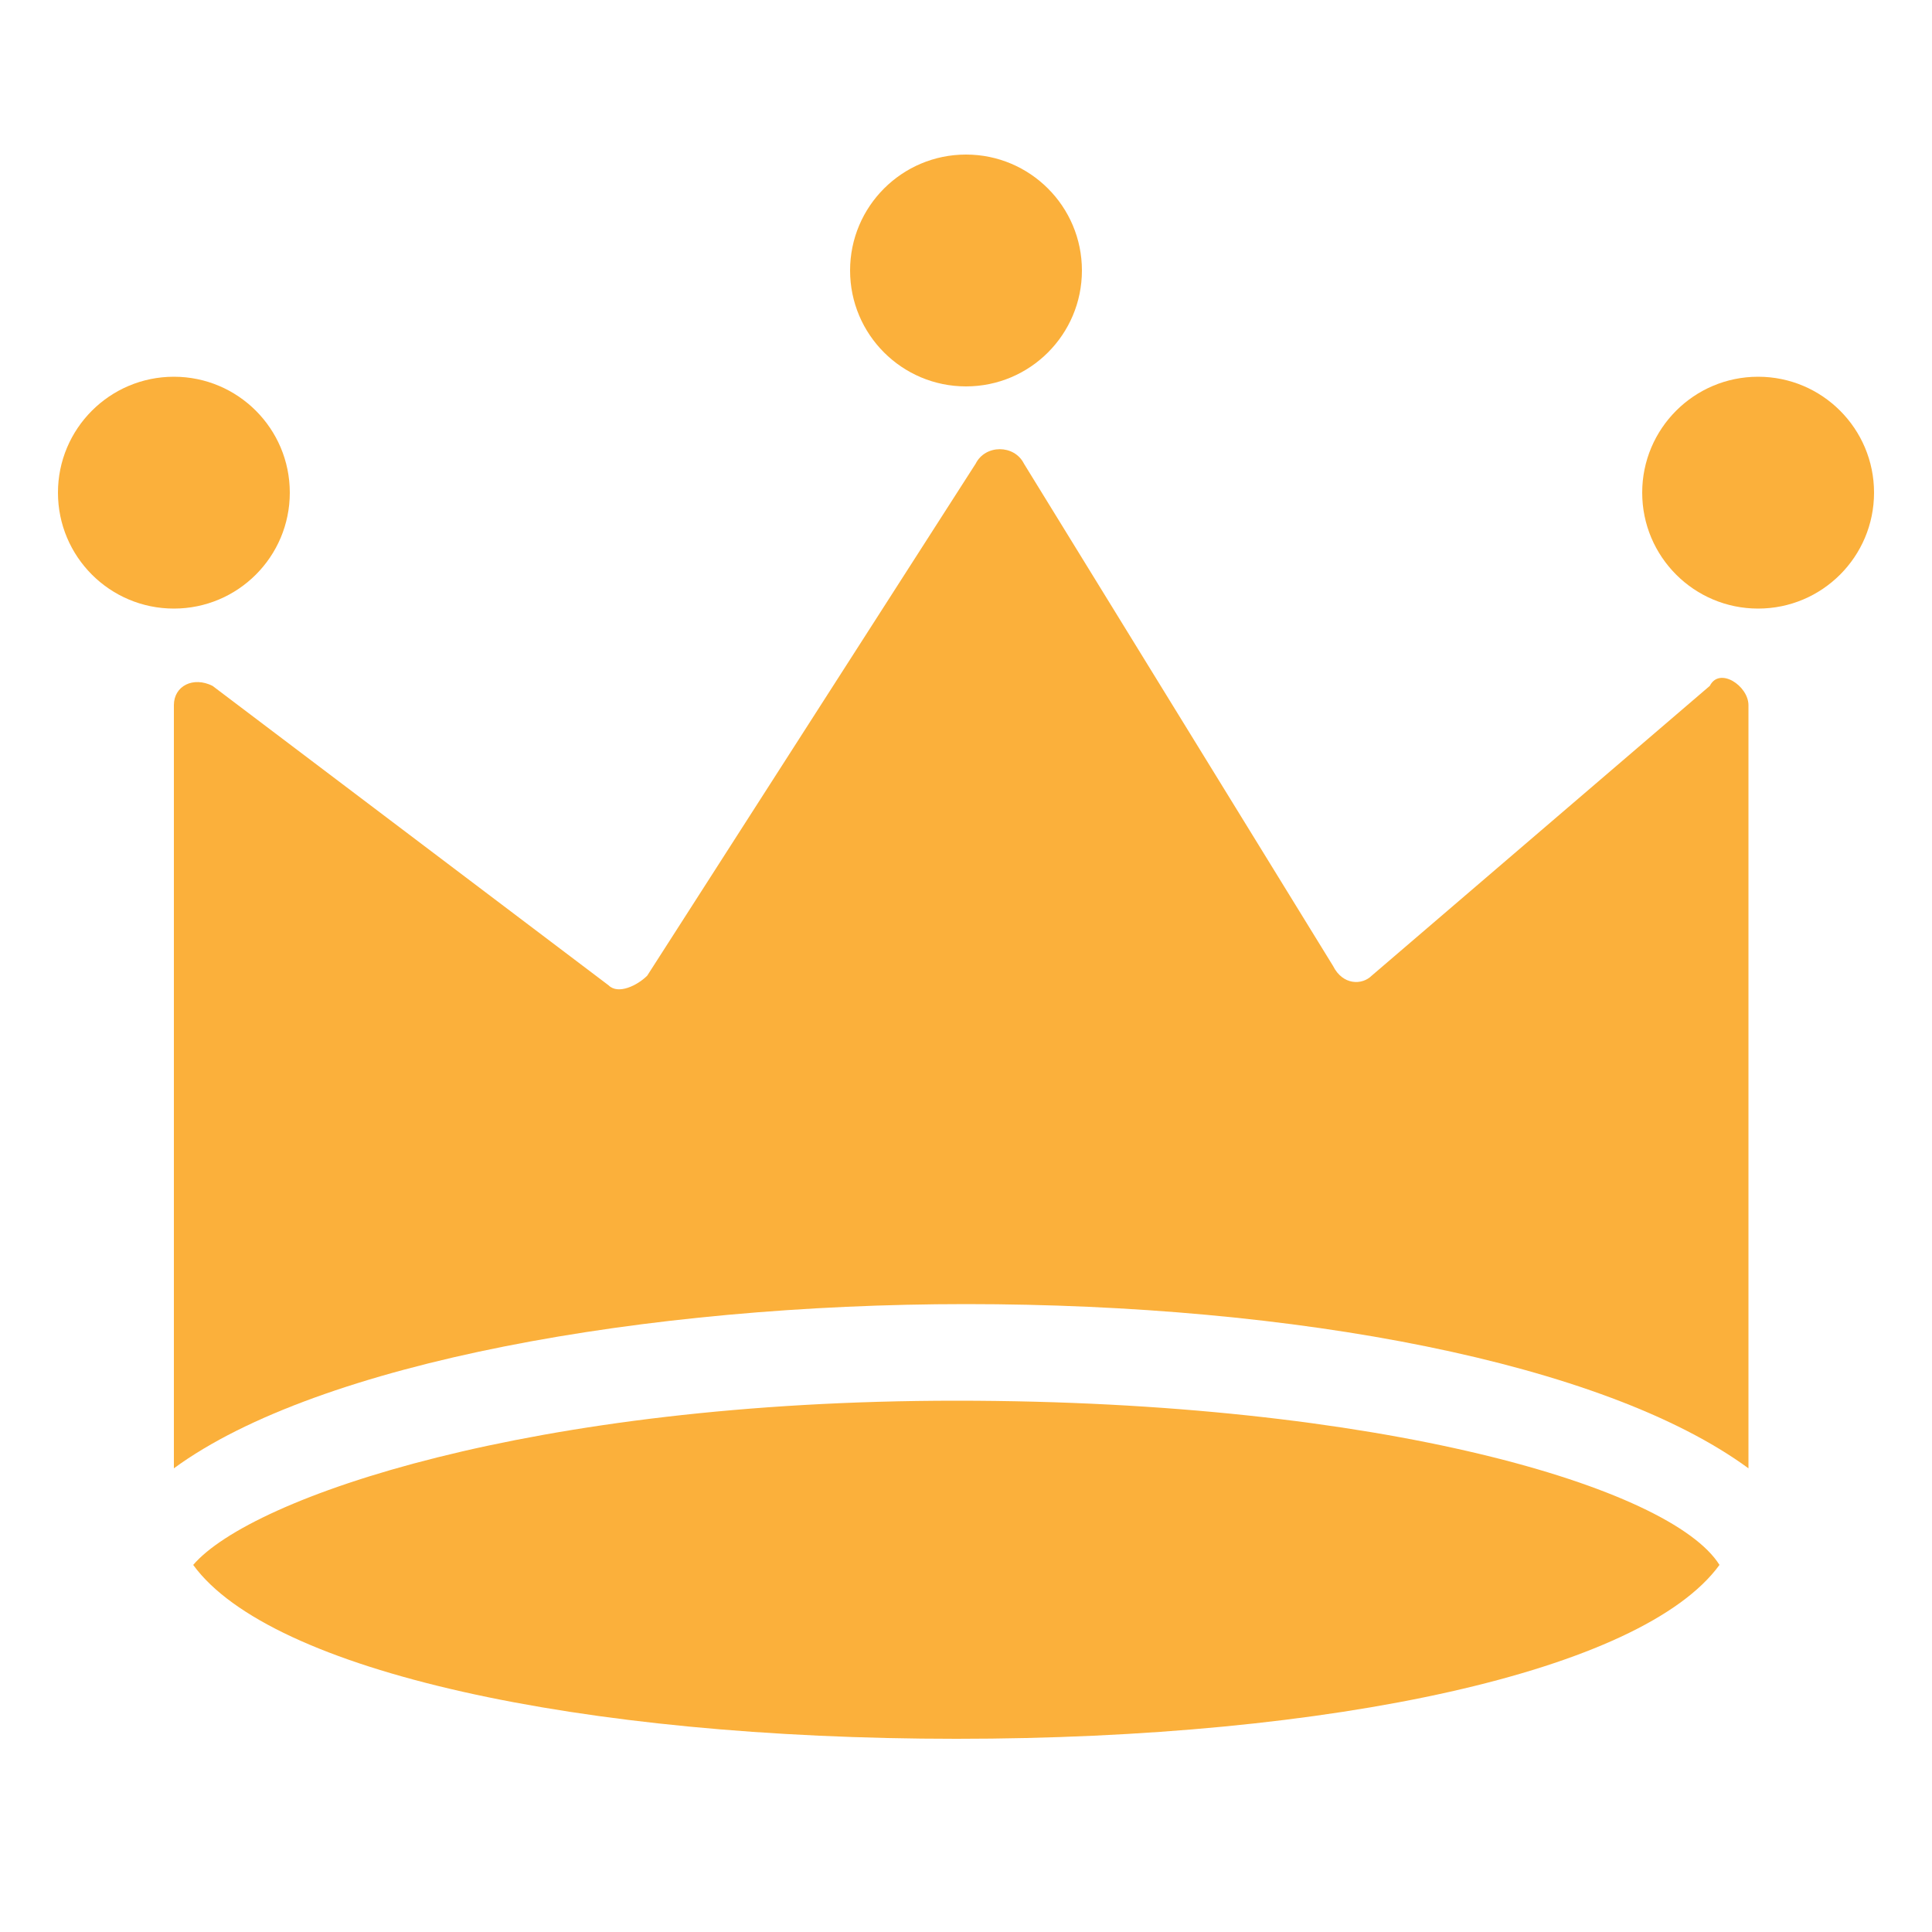 <?xml version="1.0" encoding="utf-8"?>
<!-- Generator: Adobe Illustrator 24.0.1, SVG Export Plug-In . SVG Version: 6.00 Build 0)  -->
<svg version="1.1" id="레이어_1" xmlns="http://www.w3.org/2000/svg" xmlns:xlink="http://www.w3.org/1999/xlink" x="0px"
	 y="0px" viewBox="0 0 20 20" style="enable-background:new 0 0 20 20;" xml:space="preserve">
<style type="text/css">
	.st0{fill:#FBB03B;}
</style>
<g>
	<g>
		<circle class="st0" cx="1.8" cy="5.1" r="1.2"/>
		<circle class="st0" cx="18.2" cy="5.1" r="1.2"/>
		<circle class="st0" cx="10" cy="2.8" r="1.2"/>
		<path class="st0" d="M1.8,7.3v7.9c1.5-1.1,4.9-1.7,8.2-1.7c3.4,0,6.6,0.6,8.1,1.7V7.3c0-0.2-0.3-0.4-0.4-0.2l-3.5,3
			c-0.1,0.1-0.3,0.1-0.4-0.1l-3.2-5.2c-0.1-0.2-0.4-0.2-0.5,0l-3.4,5.3c-0.1,0.1-0.3,0.2-0.4,0.1L2.2,7.1C2,7,1.8,7.1,1.8,7.3z"/>
		<path class="st0" d="M17.8,16.2c-0.5-0.8-3.5-1.7-7.9-1.7c-4.4,0-7.3,1-7.9,1.7c0.8,1.1,4,1.8,7.9,1.8S17,17.3,17.8,16.2z"/>
	</g>
</g>
</svg>
